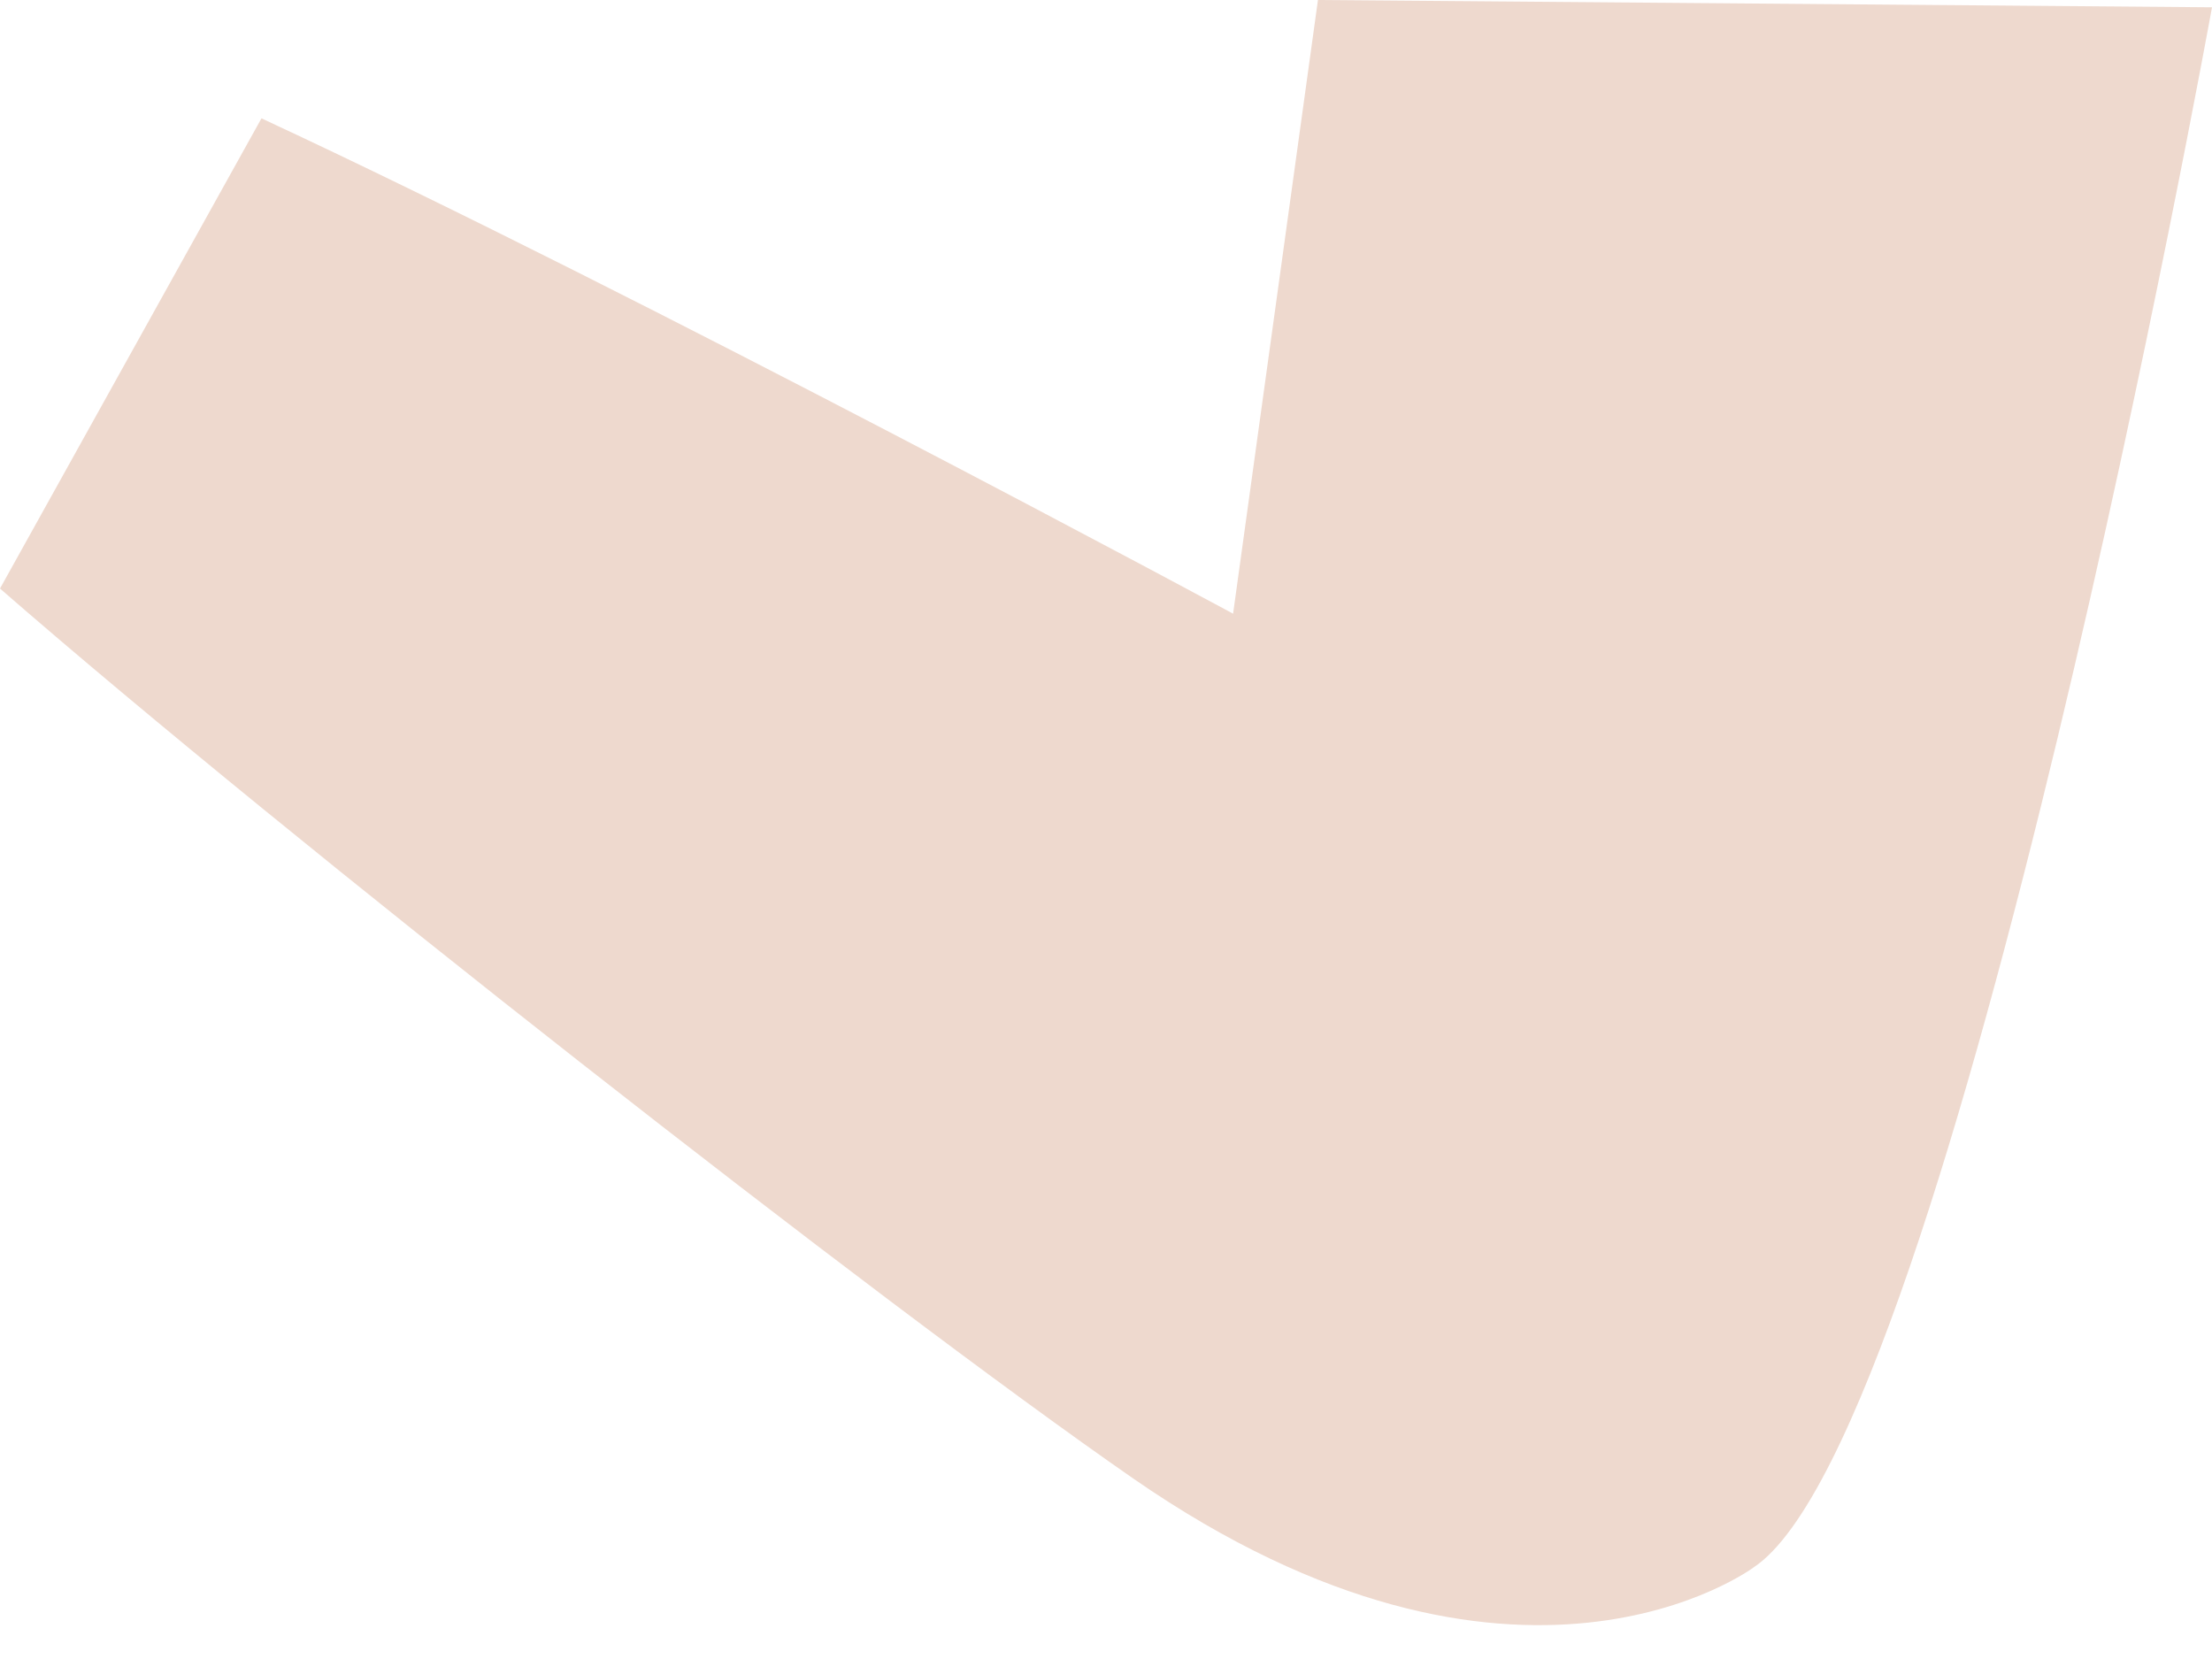 <svg width="44" height="33" viewBox="0 0 44 33" fill="none" xmlns="http://www.w3.org/2000/svg">
<path d="M5.201 2.354C12.76 5.866 24.528 12.207 24.528 12.207L26.216 0L44 0.145C44 0.145 38.855 28.527 34.886 31.175C34.886 31.175 30.185 34.703 22.542 29.41C17.498 25.914 5.765 16.731 -7.63249e-06 11.707L5.201 2.354Z" fill="#EED9CE"/>
</svg>
